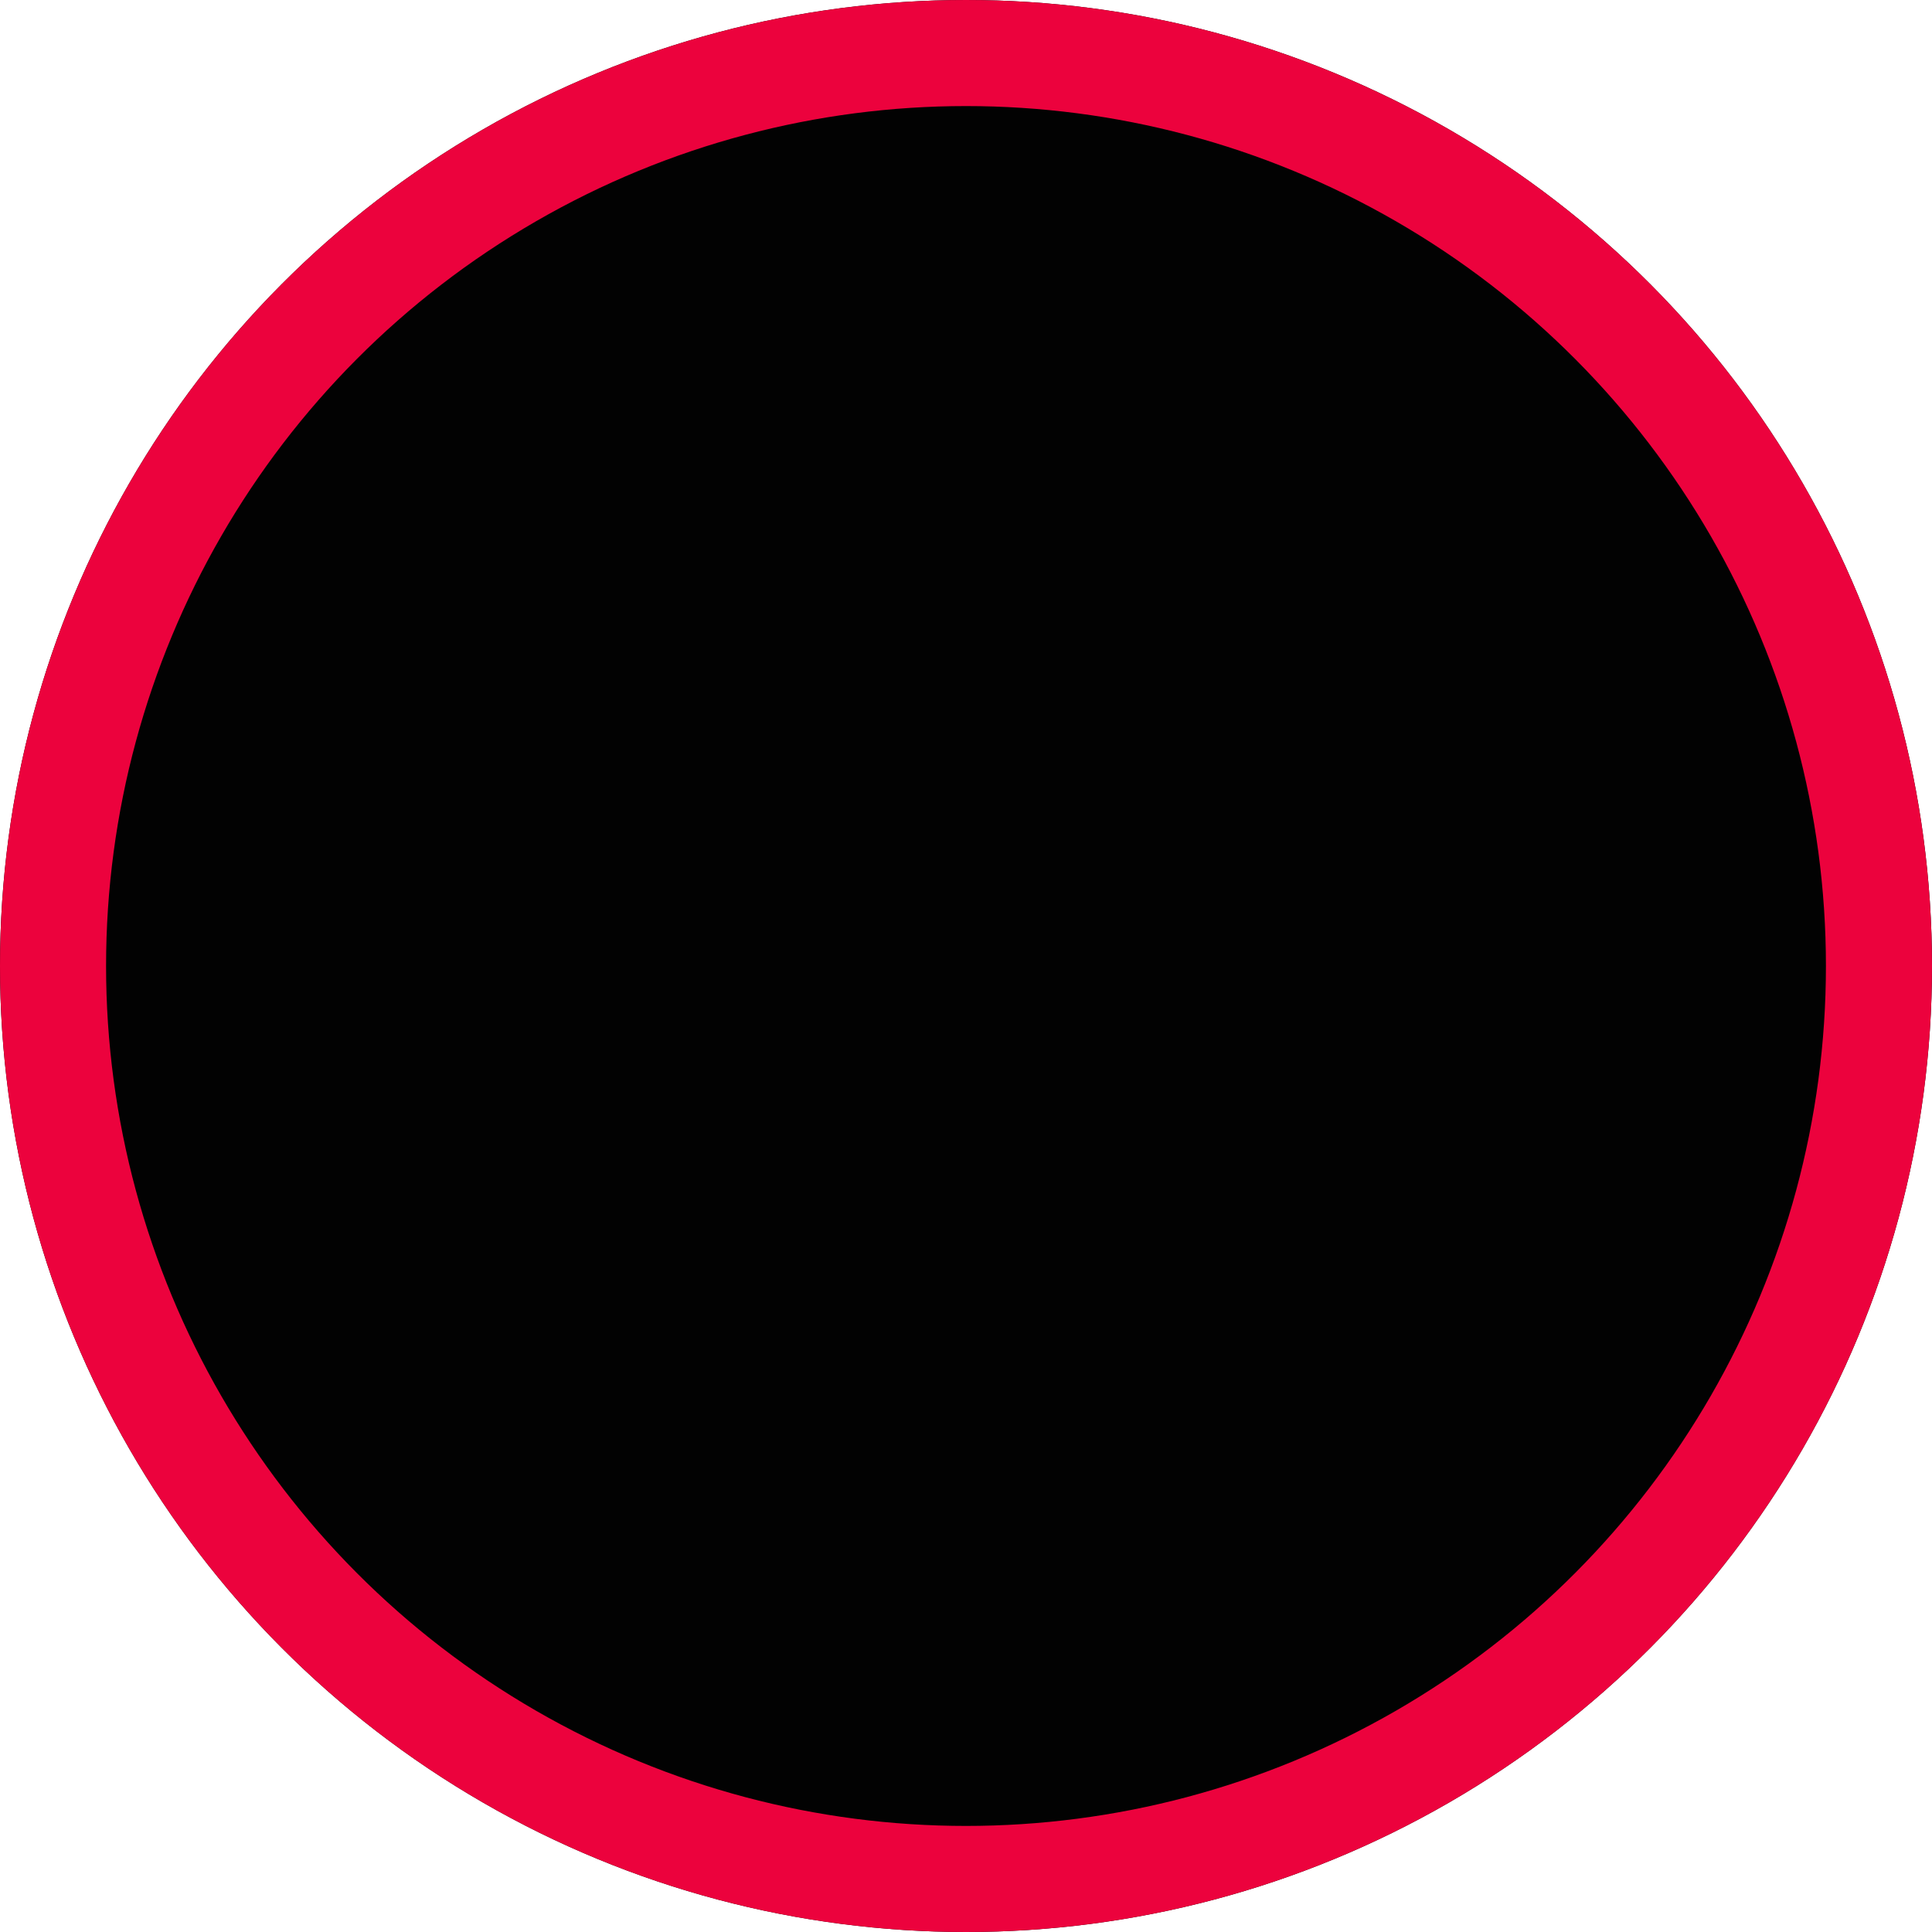 <svg height="36.43" viewBox="0 0 36.43 36.43" width="36.43" xmlns="http://www.w3.org/2000/svg"><g fill="currentColor" opacity=".99" stroke="#EC003B" stroke-width="2"><circle cx="18.215" cy="18.215" r="18.215" stroke="none"/><circle cx="18.215" cy="18.215" fill="none" r="17.215"/></g></svg>
